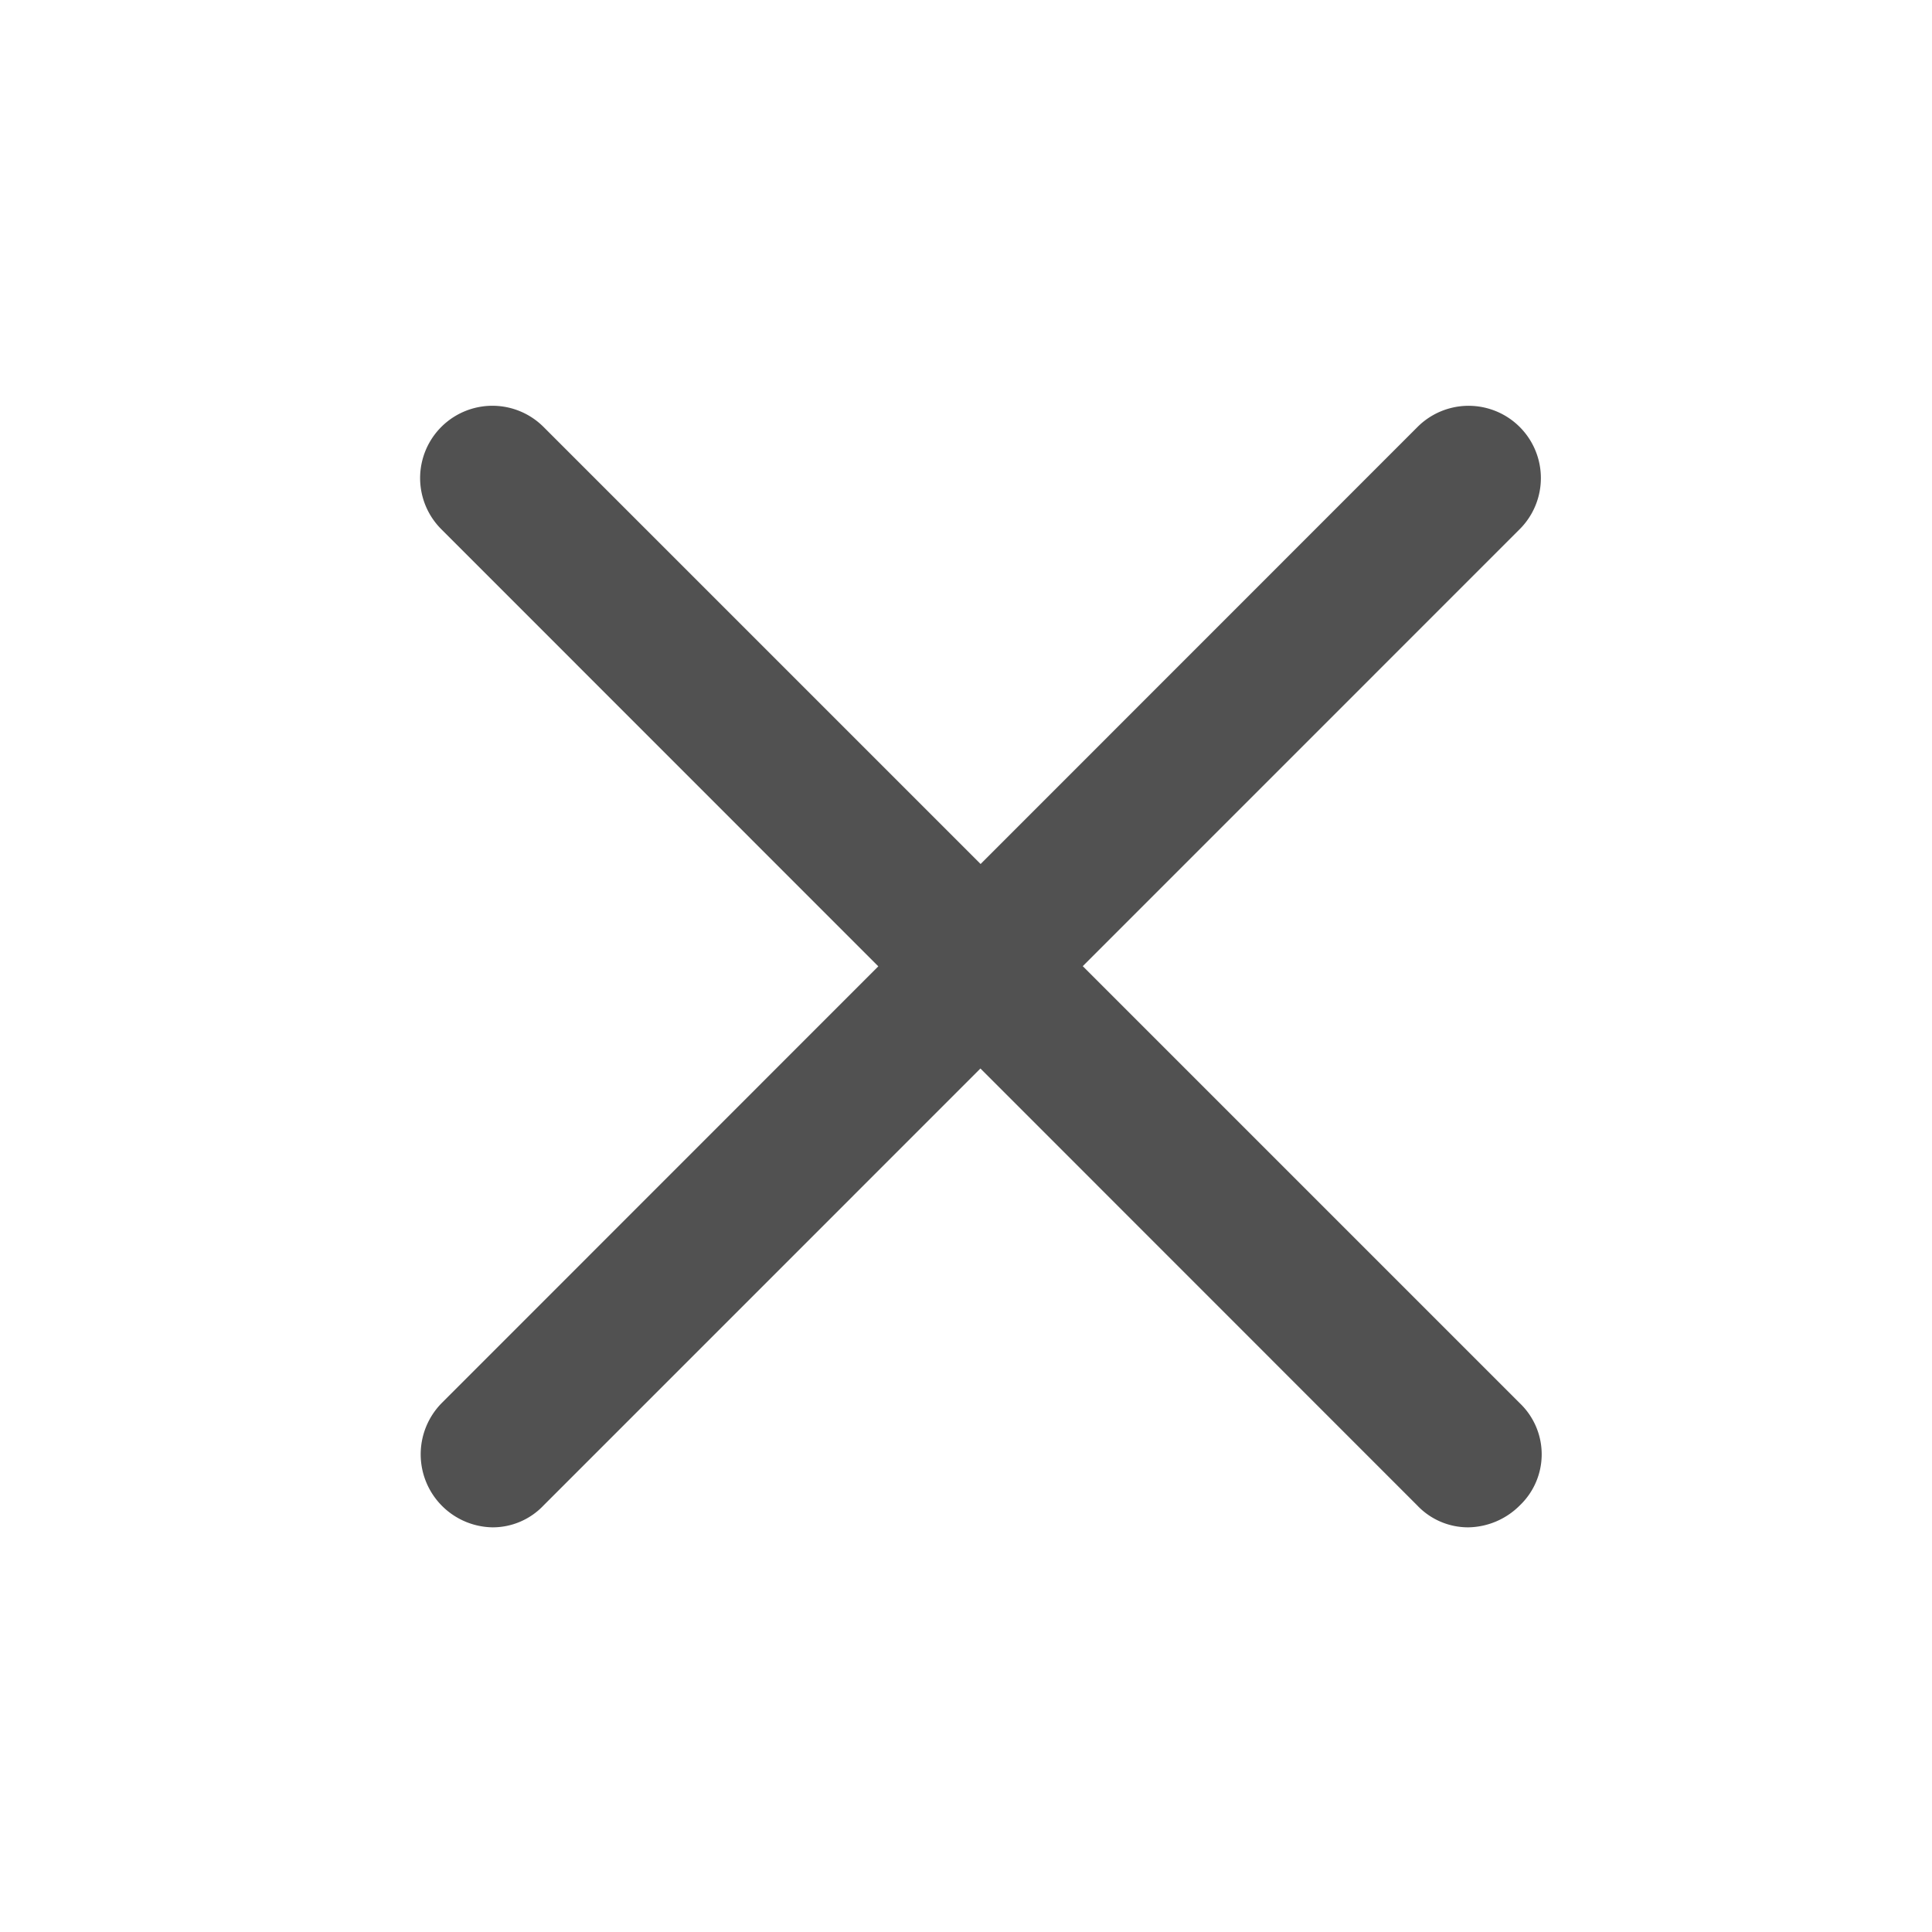 <?xml version="1.0" standalone="no"?><!DOCTYPE svg PUBLIC "-//W3C//DTD SVG 1.1//EN" "http://www.w3.org/Graphics/SVG/1.1/DTD/svg11.dtd"><svg class="icon" width="200px" height="200.00px" viewBox="0 0 1024 1024" version="1.1" xmlns="http://www.w3.org/2000/svg"><path fill="#515151" d="M261.12 809.523a38.707 38.707 0 0 1-27.085-65.792L751.309 226.304a38.298 38.298 0 0 1 54.17 54.17L288.102 797.901a37.12 37.12 0 0 1-26.982 11.622zM778.24 809.523a37.12 37.12 0 0 1-27.085-11.622L233.882 280.474A38.298 38.298 0 0 1 288.102 226.304l517.427 517.427a37.427 37.427 0 0 1 0 54.17 39.373 39.373 0 0 1-27.29 11.622z" /></svg>